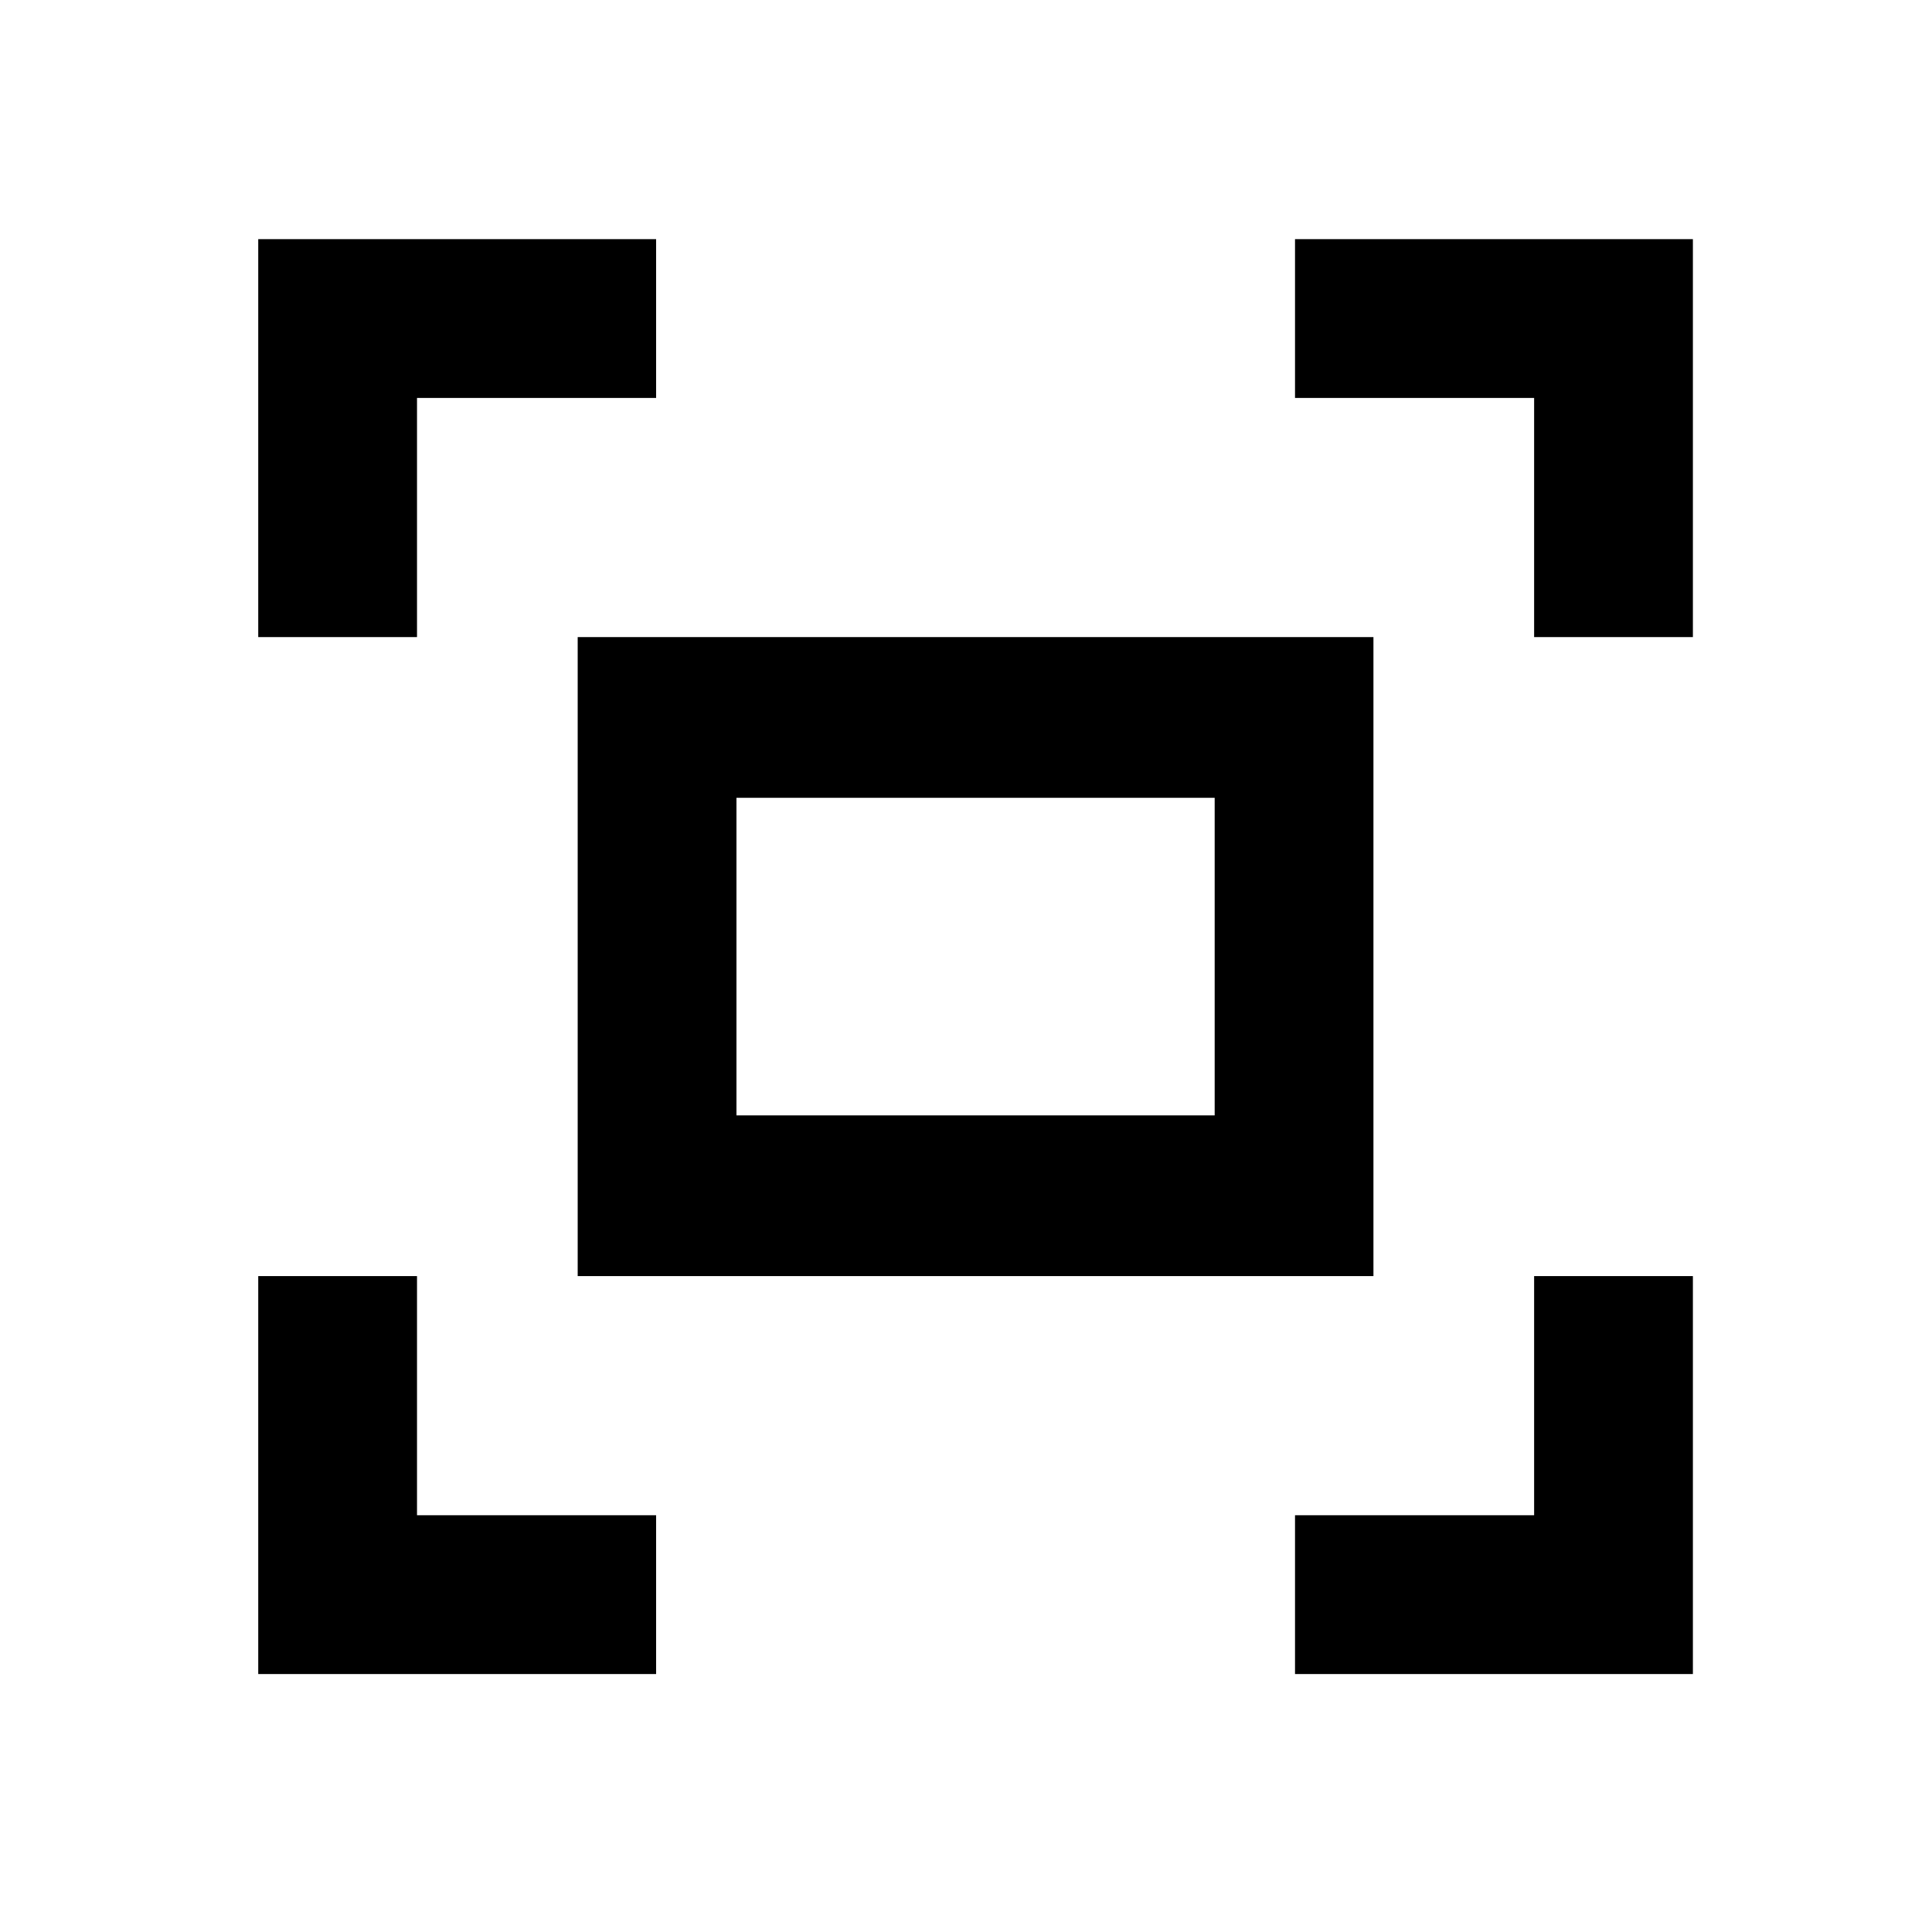 <?xml version="1.0" standalone="no"?>
<!DOCTYPE svg PUBLIC "-//W3C//DTD SVG 1.1//EN" "http://www.w3.org/Graphics/SVG/1.1/DTD/svg11.dtd" >
<svg xmlns="http://www.w3.org/2000/svg" xmlns:xlink="http://www.w3.org/1999/xlink" version="1.1" viewBox="-10 0 1010 1000">
   <path fill="currentColor"
d="M208 667v125h125v83h-208v-208h83zM875 667v208h-208v-83h125v-125h83zM708 333v334h-416v-334h416zM625 417h-250v166h250v-166zM333 125v83h-125v125h-83v-208h208zM875 125v208h-83v-125h-125v-83h208z" />
</svg>
